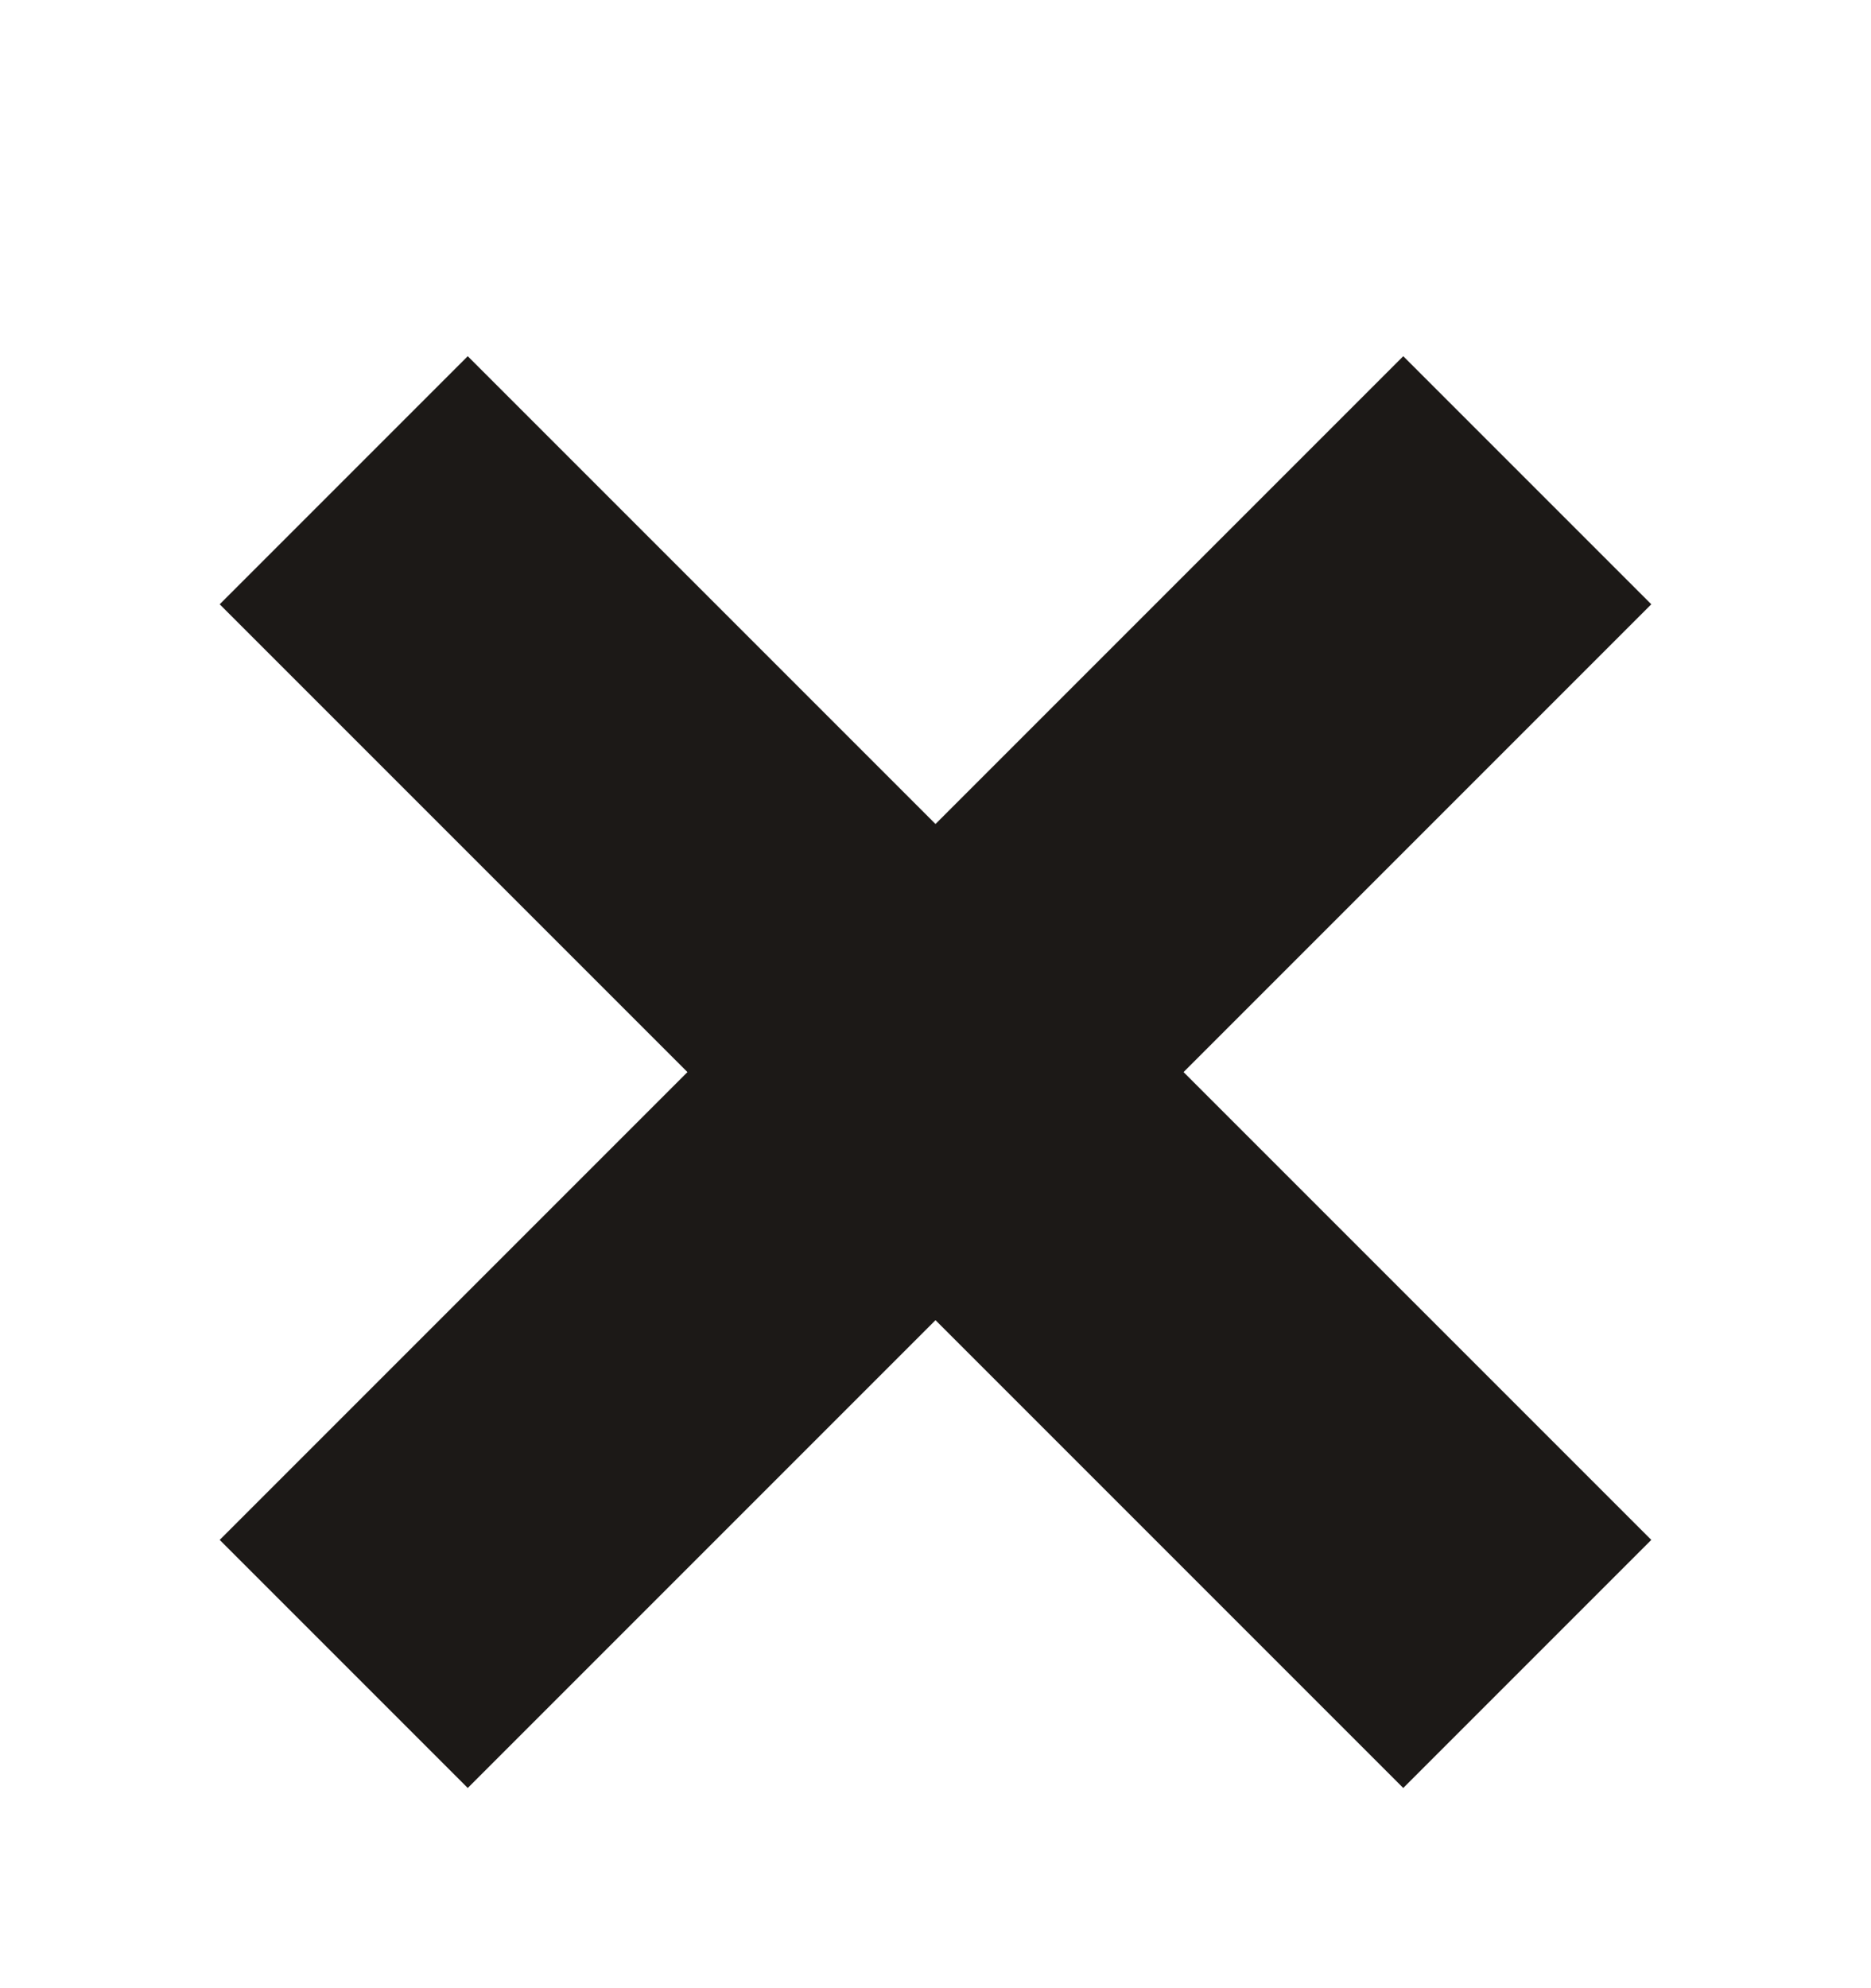 <svg width="16" height="17" viewBox="0 0 16 17" fill="none" xmlns="http://www.w3.org/2000/svg">
<path d="M12 5.167L4 13.167" stroke="#1C1917" stroke-width="3" stroke-linecap="square" stroke-linejoin="round"/>
<path d="M4 5.167L12 13.167" stroke="#1C1917" stroke-width="3" stroke-linecap="square" stroke-linejoin="round"/>
</svg>
